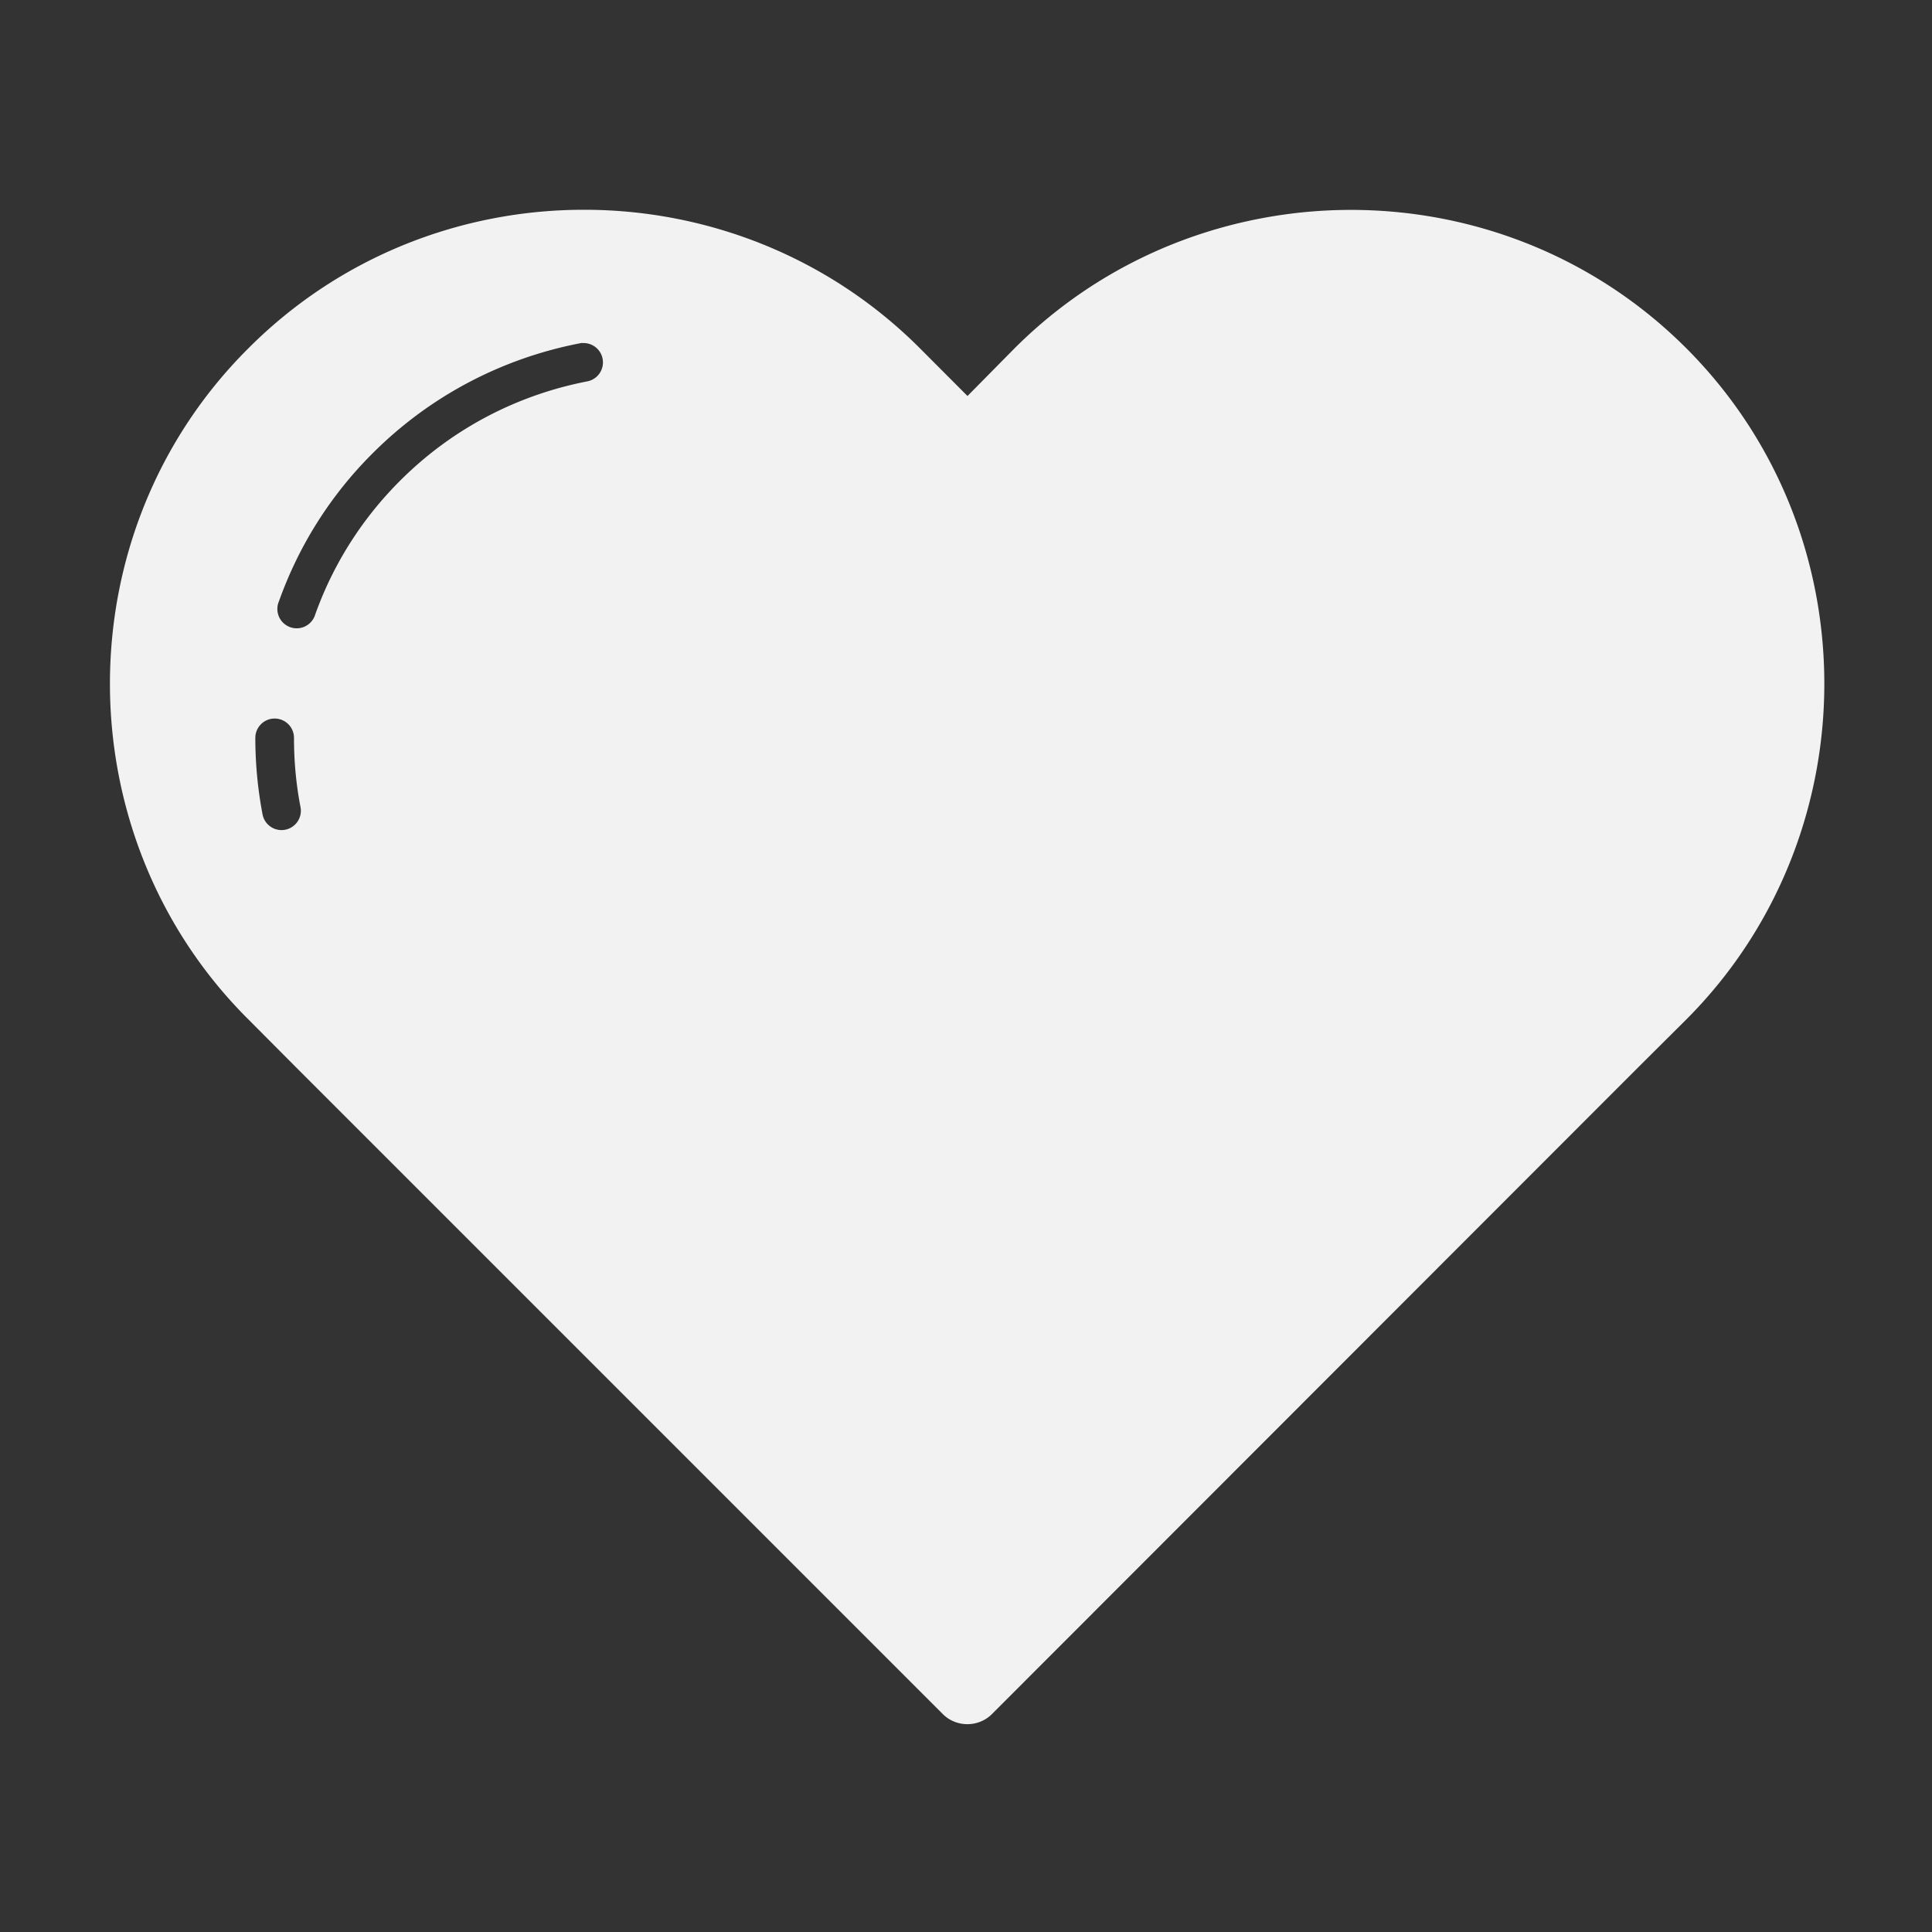 <svg width="16" height="16" version="1.1" viewBox="0 0 16 16" xml:space="preserve" xmlns="http://www.w3.org/2000/svg"><rect x="0" y="0" width="16" height="16" fill="#333333" stroke="none"/><g transform="matrix(.457 0 0 .457 -2.961 -2.961)" fill="#f2f2f2"><path transform="matrix(2.19 0 0 2.19 6.483 6.483)" d="m4.83 1.734c-1.007 0-2.013 0.382-2.775 1.145-0.767 0.763-1.147 1.77-1.147 2.777 0 1.004 0.38 2.017 1.147 2.779l0.391 0.393 5.354 5.354c0.111 0.111 0.295 0.111 0.406 0l5.35-5.354 0.395-0.393c0.763-0.763 1.143-1.776 1.143-2.779 0-1.008-0.38-2.014-1.143-2.777-0.954-0.954-2.287-1.311-3.527-1.072-0.744 0.143-1.456 0.5-2.029 1.072l-0.391 0.396-0.395-0.396c-0.763-0.763-1.771-1.145-2.777-1.145zm-0.016 1.103a0.16 0.16 0 0 1 0.016 0 0.16 0.16 0 0 1 0.033 0.316c-0.571 0.11-1.114 0.383-1.553 0.822-0.324 0.323-0.558 0.702-0.703 1.107a0.16 0.16 0 1 1-0.301-0.107c0.16-0.449 0.418-0.87 0.777-1.227 0.485-0.485 1.088-0.789 1.719-0.91a0.16 0.16 0 0 1 0.012-0.002zm-2.545 3.107a0.16 0.16 0 0 1 0.162 0.162c0 0.19 0.017 0.379 0.053 0.566a0.16 0.16 0 1 1-0.314 0.061c-0.039-0.207-0.059-0.418-0.059-0.627a0.16 0.16 0 0 1 0.158-0.162z" fill="#f2f2f2" stroke-width=".474"/></g></svg>
